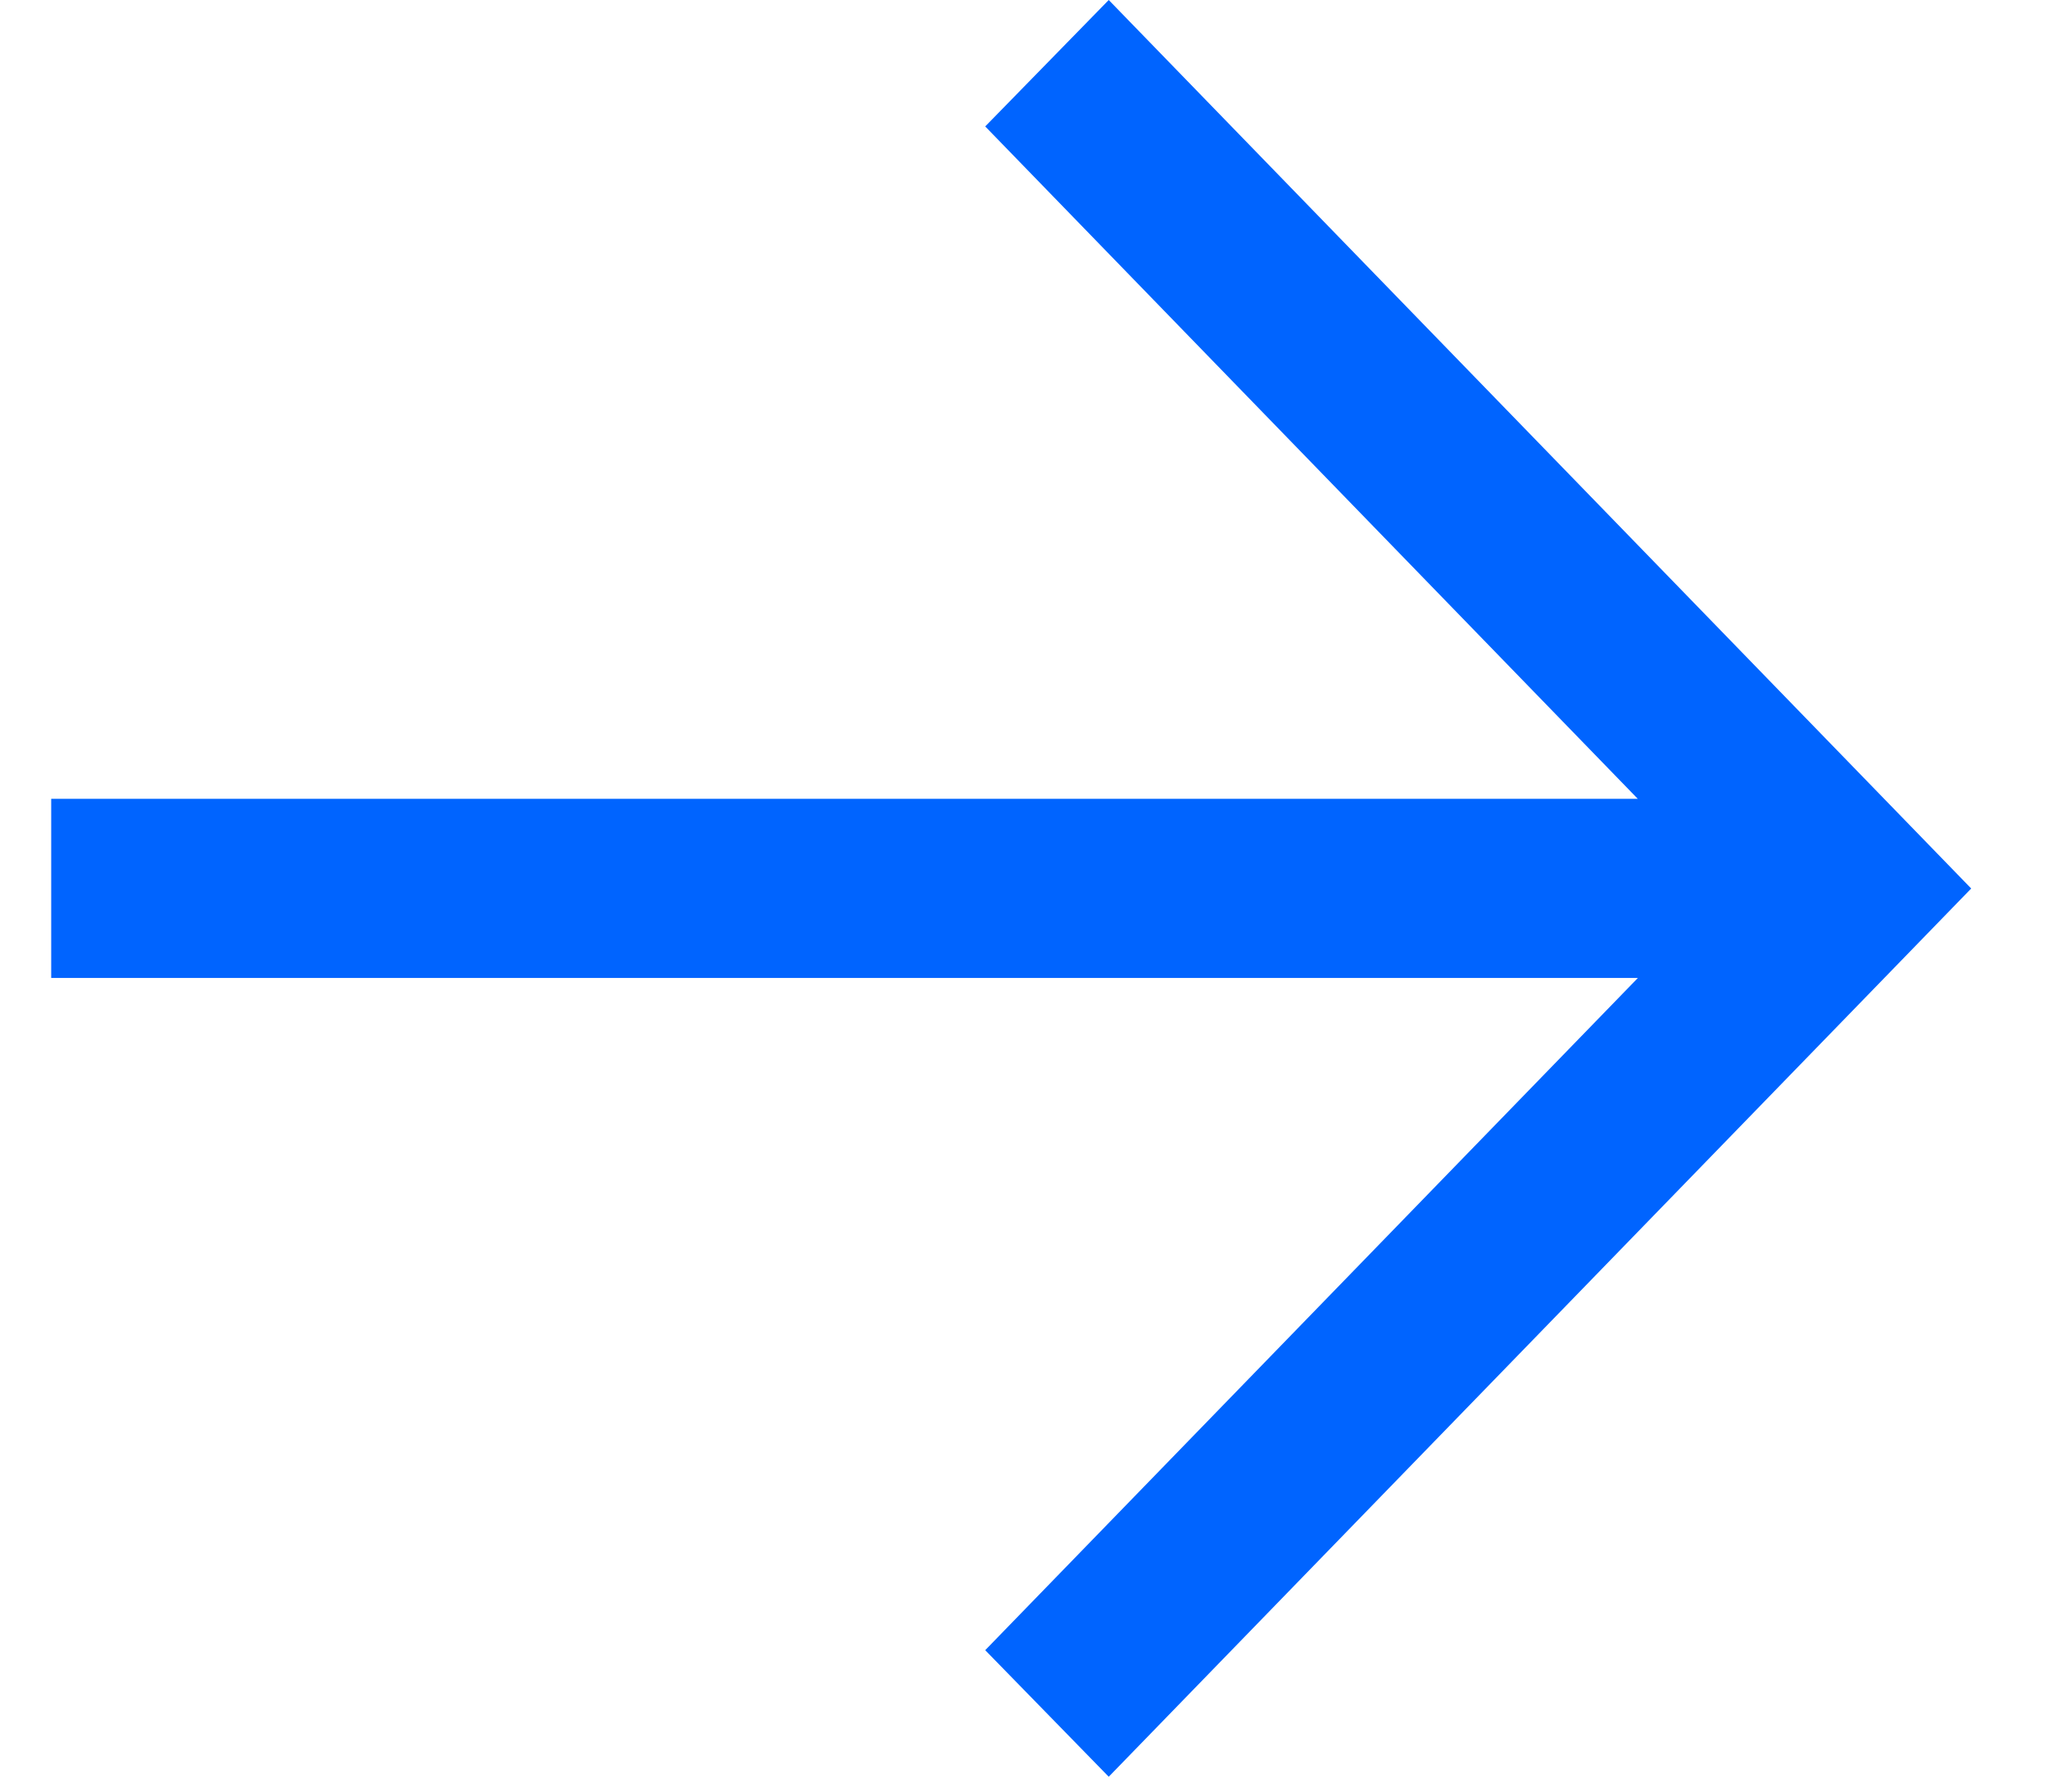 <?xml version="1.0" encoding="UTF-8"?>
<svg width="16px" height="14px" viewBox="0 0 16 14" version="1.1" xmlns="http://www.w3.org/2000/svg" xmlns:xlink="http://www.w3.org/1999/xlink">
    <!-- Generator: Sketch 46.2 (44496) - http://www.bohemiancoding.com/sketch -->
    <title>ibm-arrow-forward-link-dark</title>
    <desc>Created with Sketch.</desc>
    <defs></defs>
    <g id="Symbols" stroke="none" stroke-width="1" fill="none" fill-rule="evenodd">
        <g id="link-button" transform="translate(-94, -3)" fill="#0064FF">
            <g id="Group-3">
                <g id="ibm-arrow-forward-link-dark" transform="translate(94.4, 3)">
                    <polygon id="ibm-arrow-forward-link" points="8.262 0 7.297 0.988 12.395 6.242 0 6.242 0 7.642 12.396 7.642 7.297 12.895 8.262 13.884 15 6.943"></polygon>
                </g>
            </g>
        </g>
    </g>
</svg>